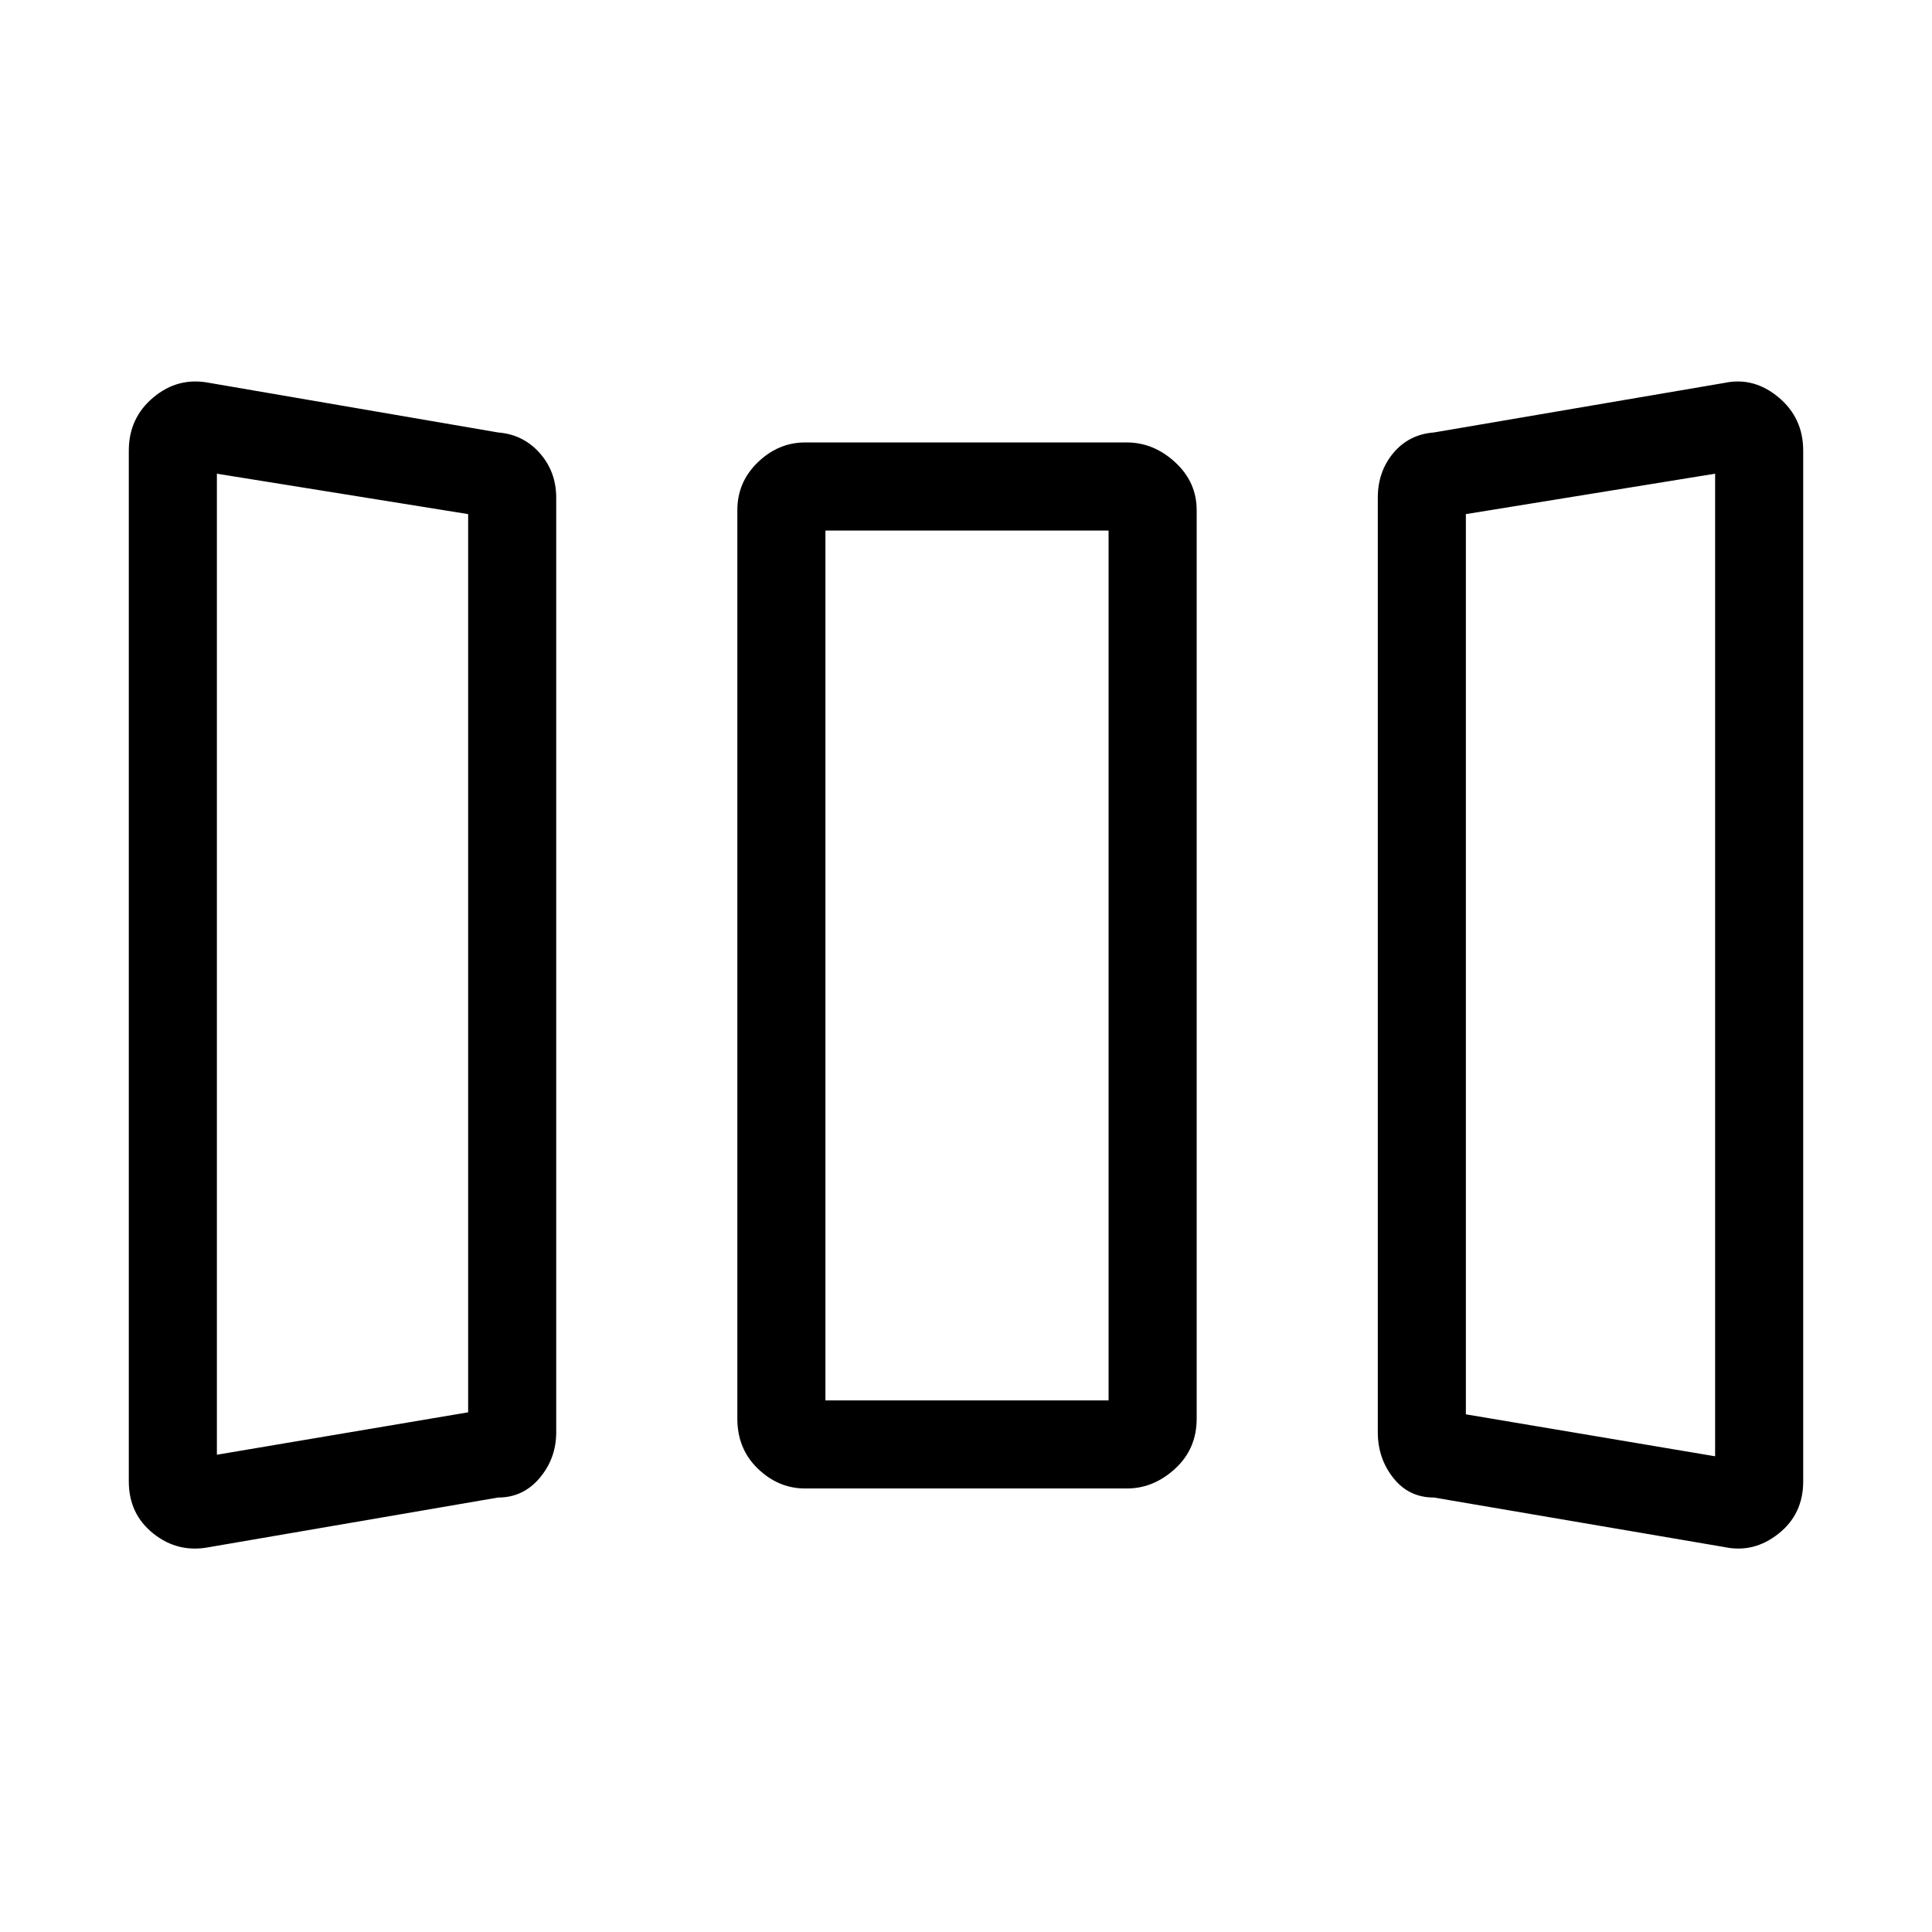 <svg xmlns="http://www.w3.org/2000/svg" height="48" viewBox="0 -960 960 960" width="48"><path d="M103.92-191.23q-15.46 3-27.69-6.72Q64-207.67 64-223.92v-512.16q0-16.25 12.23-26.47 12.23-10.22 27.69-7.22l143.57 24.66q12.43.96 20.66 10.2 8.23 9.25 8.23 22.22v464.38q0 12.97-8.23 22.72-8.23 9.74-20.66 9.7l-143.57 24.66Zm296.16-29.15q-13.27 0-23.48-9.83-10.22-9.83-10.22-24.87v-451.38q0-14.04 10.22-23.87 10.21-9.82 23.48-9.82h159.84q13.27 0 23.98 9.82 10.72 9.83 10.72 23.87v451.38q0 15.04-10.72 24.87-10.71 9.83-23.98 9.83H400.08Zm312.43 4.49q-12.43.04-20.16-9.7-7.73-9.75-7.73-22.72v-464.38q0-12.97 7.73-22.22 7.73-9.24 20.16-10.2l144.57-24.66q14.46-3 26.69 7.22Q896-752.33 896-736.08v512.16q0 16.25-12.23 25.97-12.23 9.72-26.69 6.72l-144.57-24.66Zm-604.74-21.26 124.85-21.08v-446.31l-124.85-20.08v487.47Zm302.38-27h140.7v-432.23h-140.7v432.23Zm442.08 27.77v-488.24l-123.85 20.08v447.31l123.85 20.85Zm-744.46-.77 124.85-21.08-124.85 21.08Zm302.38-27h140.7-140.7Zm442.08 27.77-123.85-20.85 123.85 20.85Z"/></svg>